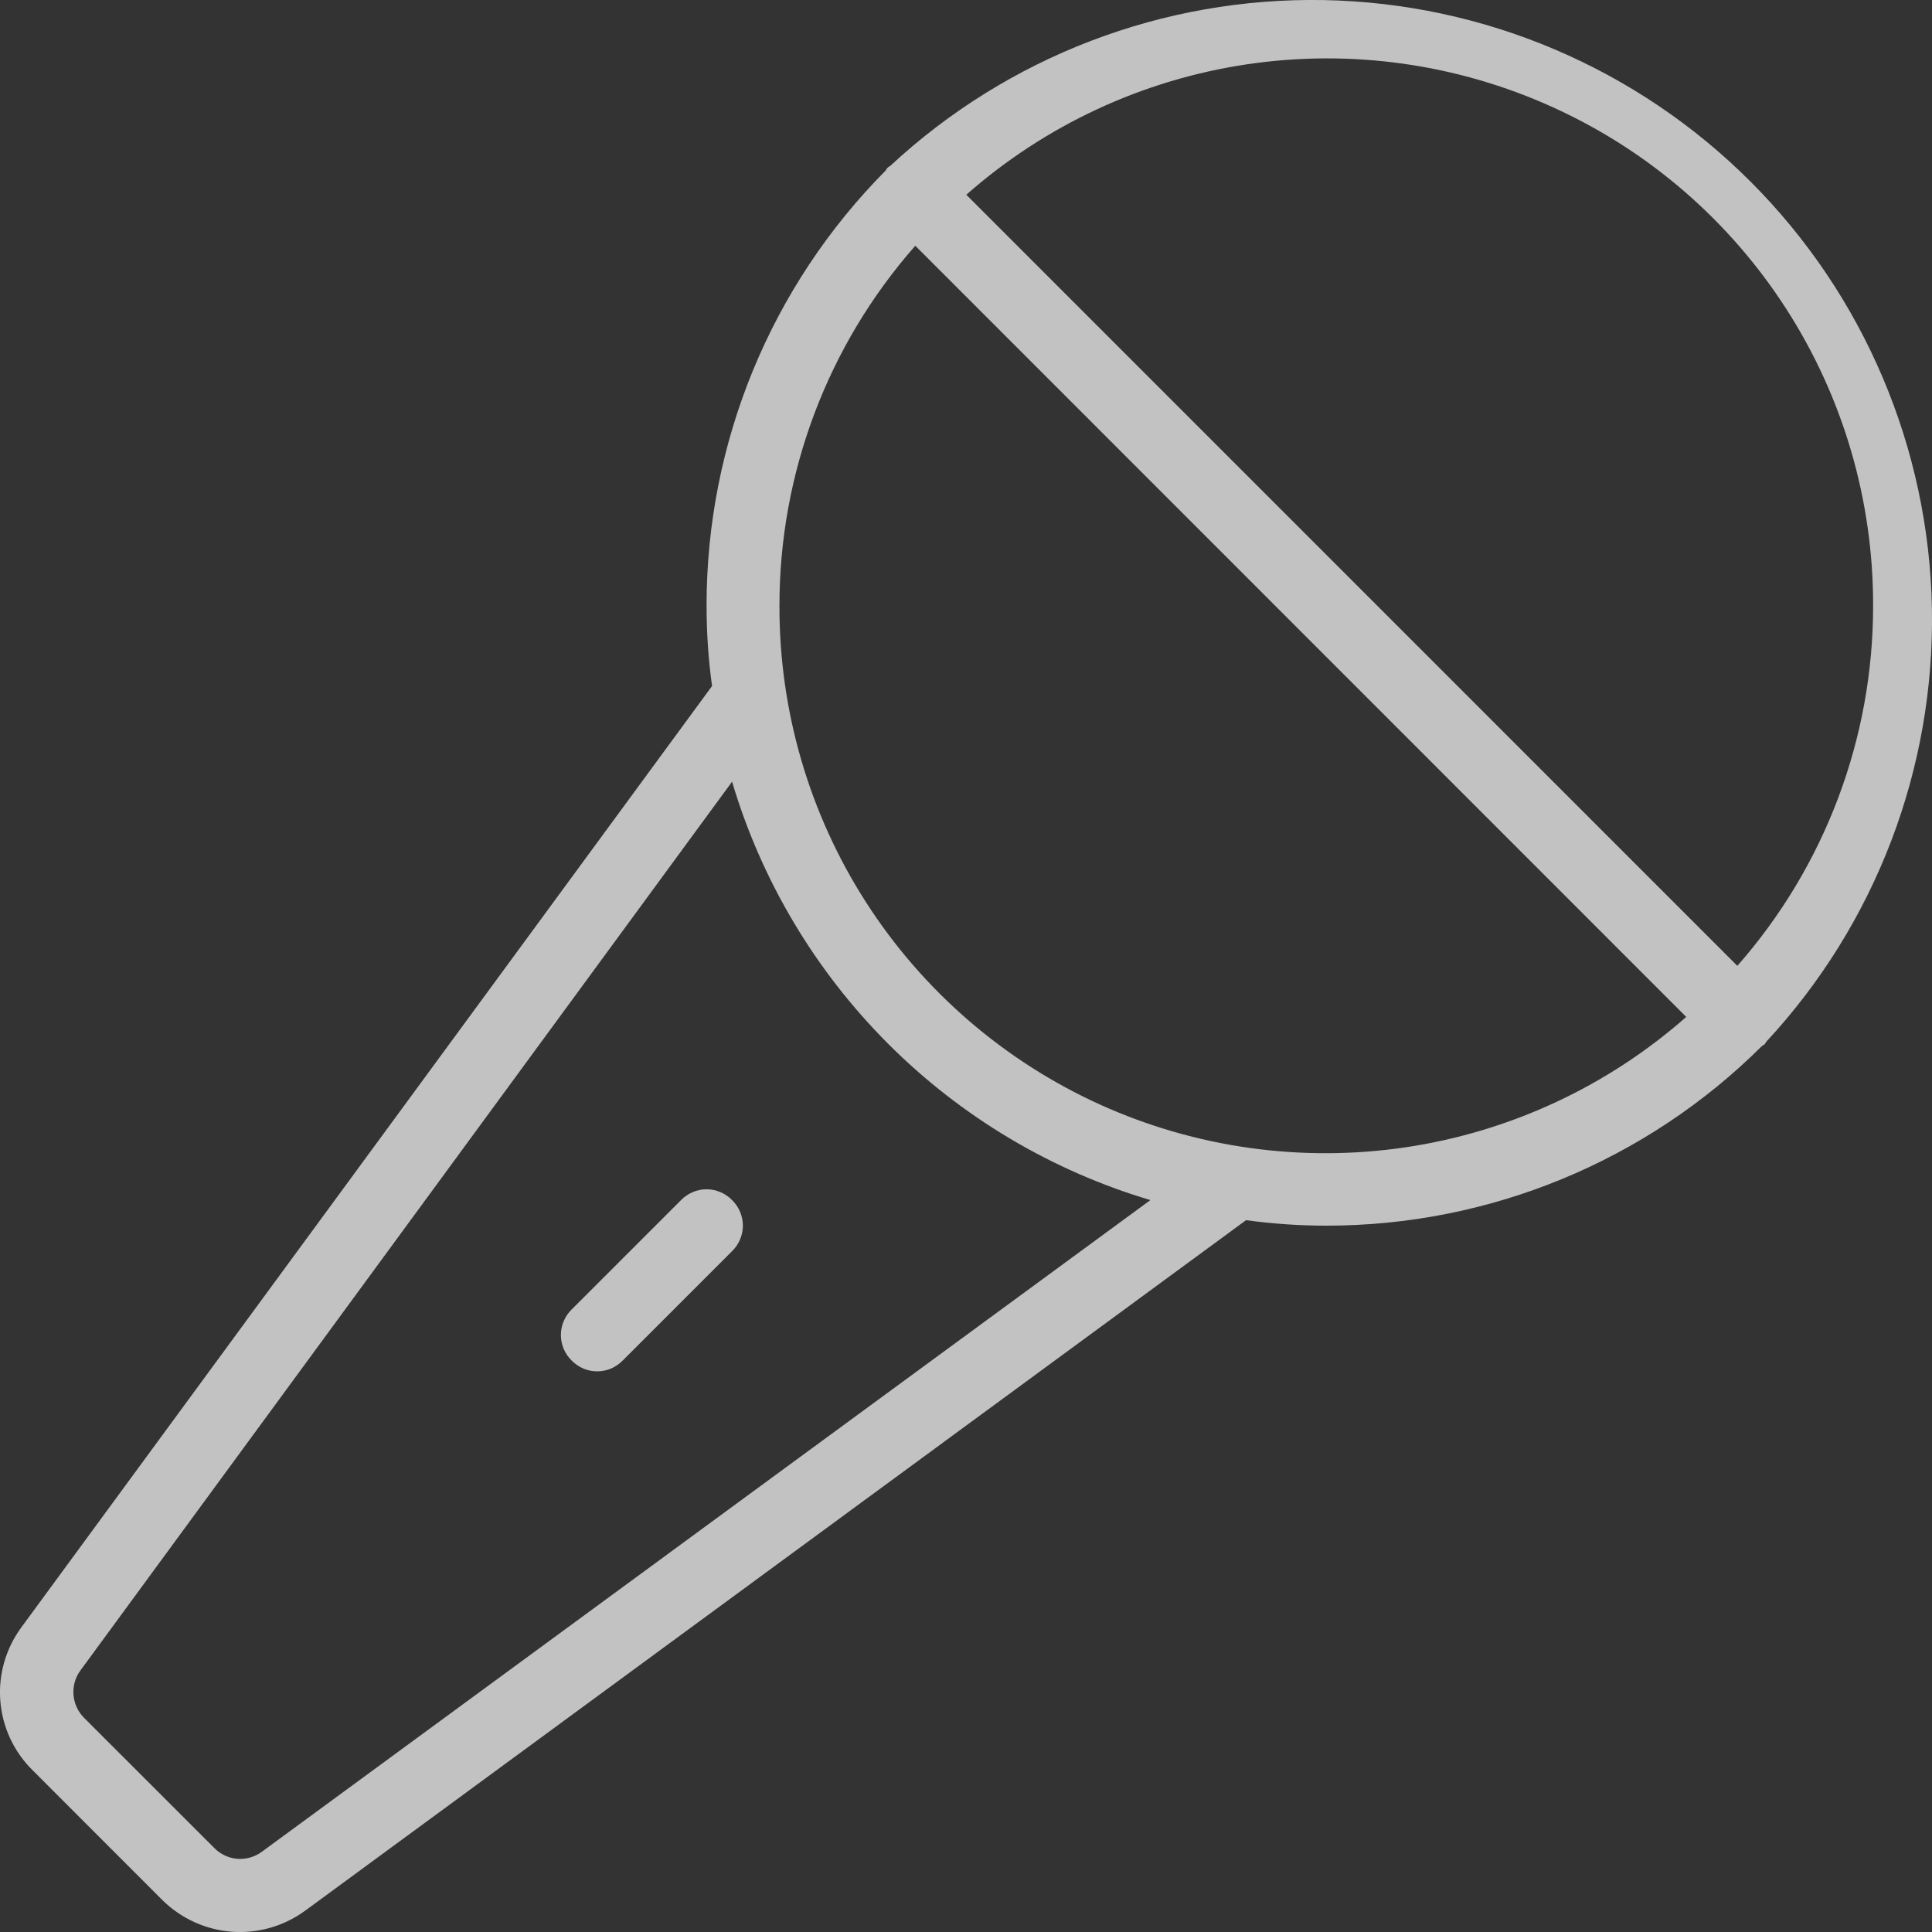 <svg width="25" height="25" viewBox="0 0 25 25" fill="none" xmlns="http://www.w3.org/2000/svg">
<rect x="0" y="0" width="25" height="25" fill="#333333" stroke="none"/>
<path d="M22.858 13.477C24.27 11.956 25.037 9.946 24.999 7.871C24.96 5.796 24.119 3.817 22.651 2.349C21.184 0.882 19.205 0.04 17.13 0.001C15.055 -0.037 13.046 0.73 11.525 2.142L11.49 2.166C11.478 2.178 11.466 2.189 11.466 2.201C9.976 3.699 9.141 5.726 9.143 7.839C9.143 8.186 9.166 8.533 9.214 8.877L0.274 21.061C0.074 21.334 -0.022 21.67 0.004 22.007C0.03 22.345 0.176 22.662 0.416 22.901L2.102 24.588C2.343 24.825 2.659 24.97 2.996 24.996C3.333 25.022 3.668 24.927 3.942 24.729L16.124 15.789C16.468 15.836 16.815 15.86 17.162 15.86C19.274 15.861 21.302 15.026 22.799 13.536L22.835 13.512L22.858 13.477ZM24.238 7.839C24.239 9.554 23.614 11.211 22.481 12.498L12.504 2.52C13.525 1.62 14.784 1.034 16.13 0.833C17.476 0.632 18.851 0.824 20.09 1.386C21.33 1.947 22.38 2.855 23.116 4C23.852 5.145 24.241 6.478 24.238 7.839ZM3.388 23.962C3.297 24.029 3.185 24.061 3.072 24.053C2.96 24.044 2.854 23.995 2.775 23.915L1.088 22.229C1.008 22.149 0.96 22.043 0.951 21.931C0.942 21.818 0.974 21.706 1.041 21.615L9.473 10.115C9.854 11.397 10.549 12.562 11.494 13.508C12.439 14.453 13.605 15.148 14.886 15.529L3.388 23.962ZM10.086 7.839C10.085 6.124 10.71 4.467 11.844 3.18L21.82 13.159C20.799 14.058 19.54 14.644 18.195 14.845C16.849 15.046 15.473 14.854 14.234 14.293C12.995 13.731 11.944 12.823 11.208 11.678C10.472 10.533 10.083 9.2 10.086 7.839V7.839ZM9.473 15.529C9.517 15.572 9.552 15.623 9.576 15.68C9.6 15.737 9.613 15.798 9.613 15.86C9.613 15.921 9.6 15.982 9.576 16.039C9.552 16.096 9.517 16.147 9.473 16.19L8.058 17.605C8.015 17.649 7.964 17.684 7.907 17.709C7.85 17.733 7.789 17.745 7.728 17.745C7.666 17.745 7.605 17.733 7.548 17.709C7.492 17.684 7.44 17.649 7.397 17.605C7.353 17.562 7.318 17.511 7.294 17.454C7.27 17.397 7.258 17.337 7.258 17.275C7.258 17.213 7.27 17.152 7.294 17.096C7.318 17.039 7.353 16.988 7.397 16.945L8.813 15.529C8.856 15.485 8.907 15.45 8.964 15.426C9.02 15.402 9.081 15.389 9.143 15.389C9.204 15.389 9.265 15.402 9.322 15.426C9.379 15.45 9.43 15.485 9.473 15.529V15.529Z" fill="white" fill-opacity="0.7"/>
</svg>
